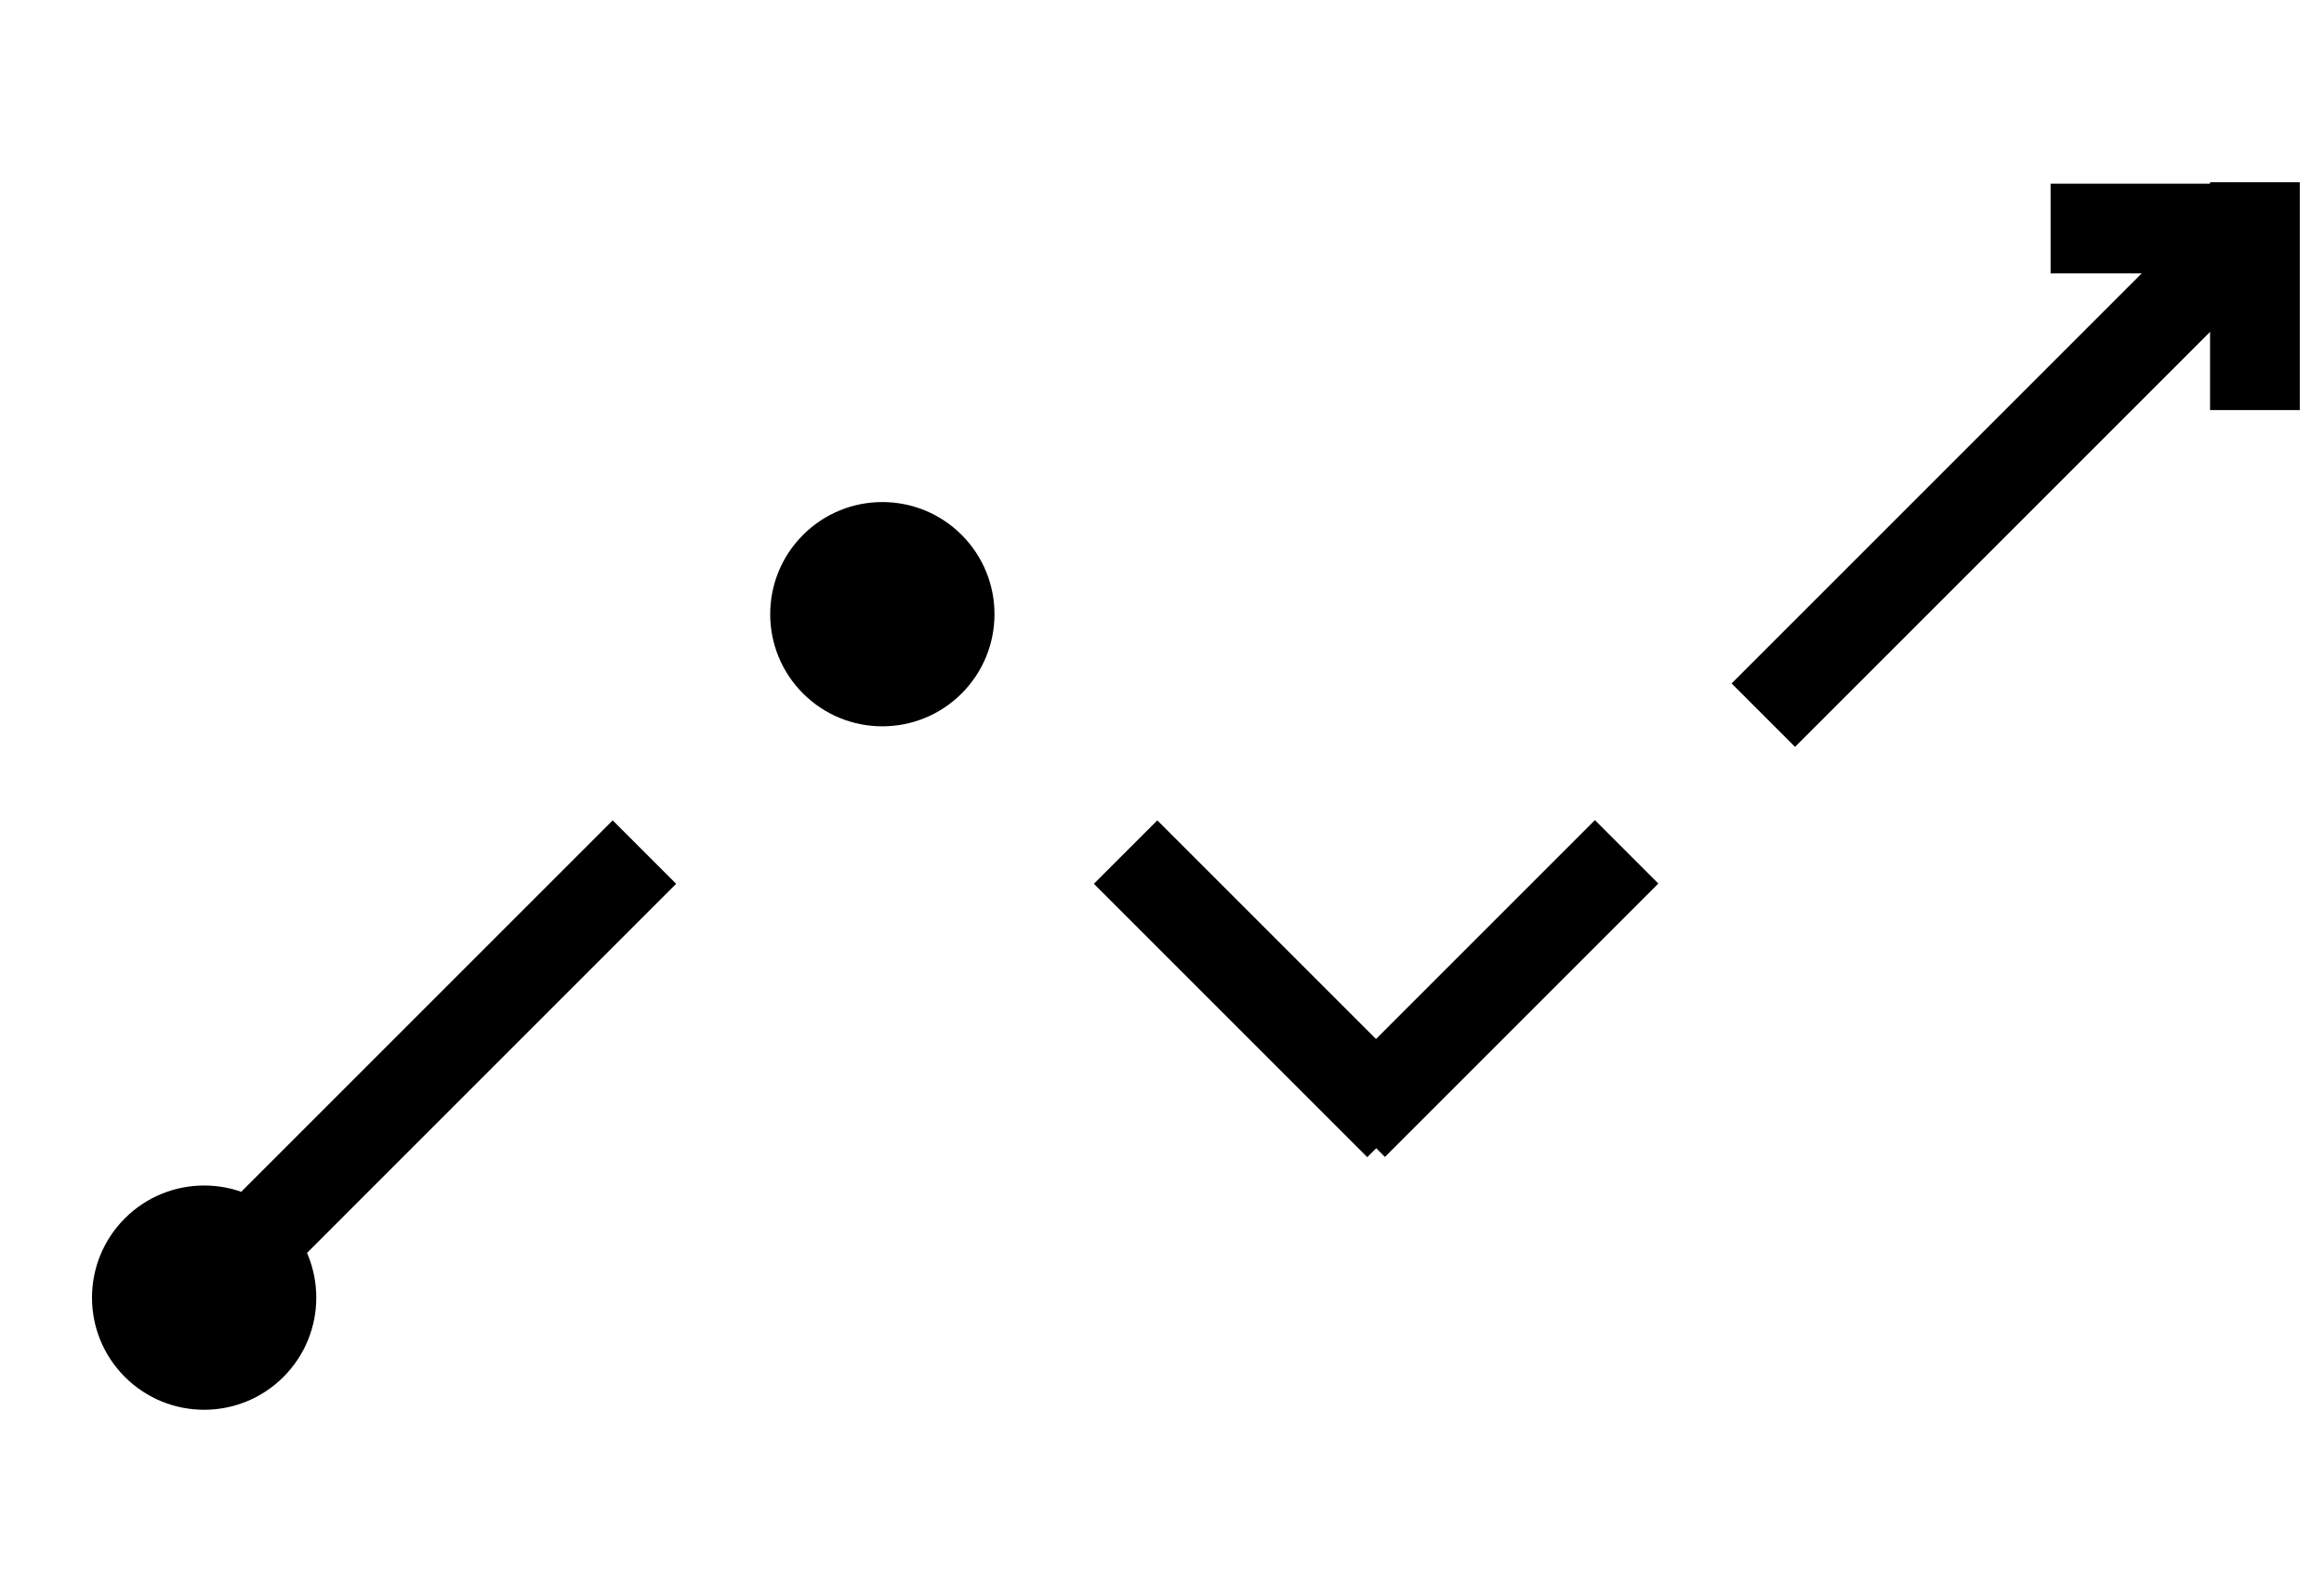<svg width="51" height="35" viewBox="0 0 51 35" fill="none" xmlns="http://www.w3.org/2000/svg">
<line x1="14.142" y1="18.701" x2="3.701" y2="29.142" stroke="black" stroke-width="1.969"/>
<circle cx="19.363" cy="13.48" r="2.461" transform="rotate(45 19.363 13.48)" fill="black"/>
<line x1="35.696" y1="18.696" x2="29.696" y2="24.696" stroke="black" stroke-width="1.969"/>
<line x1="49.696" y1="4.696" x2="38.696" y2="15.696" stroke="black" stroke-width="1.969"/>
<line x1="24.701" y1="18.701" x2="30.701" y2="24.701" stroke="black" stroke-width="1.969"/>
<circle cx="4.48" cy="28.48" r="2.461" transform="rotate(45 4.48 28.48)" fill="black"/>
<line x1="45" y1="5.016" x2="50" y2="5.016" stroke="black" stroke-width="1.969"/>
<line x1="49.484" y1="4" x2="49.484" y2="9" stroke="black" stroke-width="1.969"/>
</svg>
